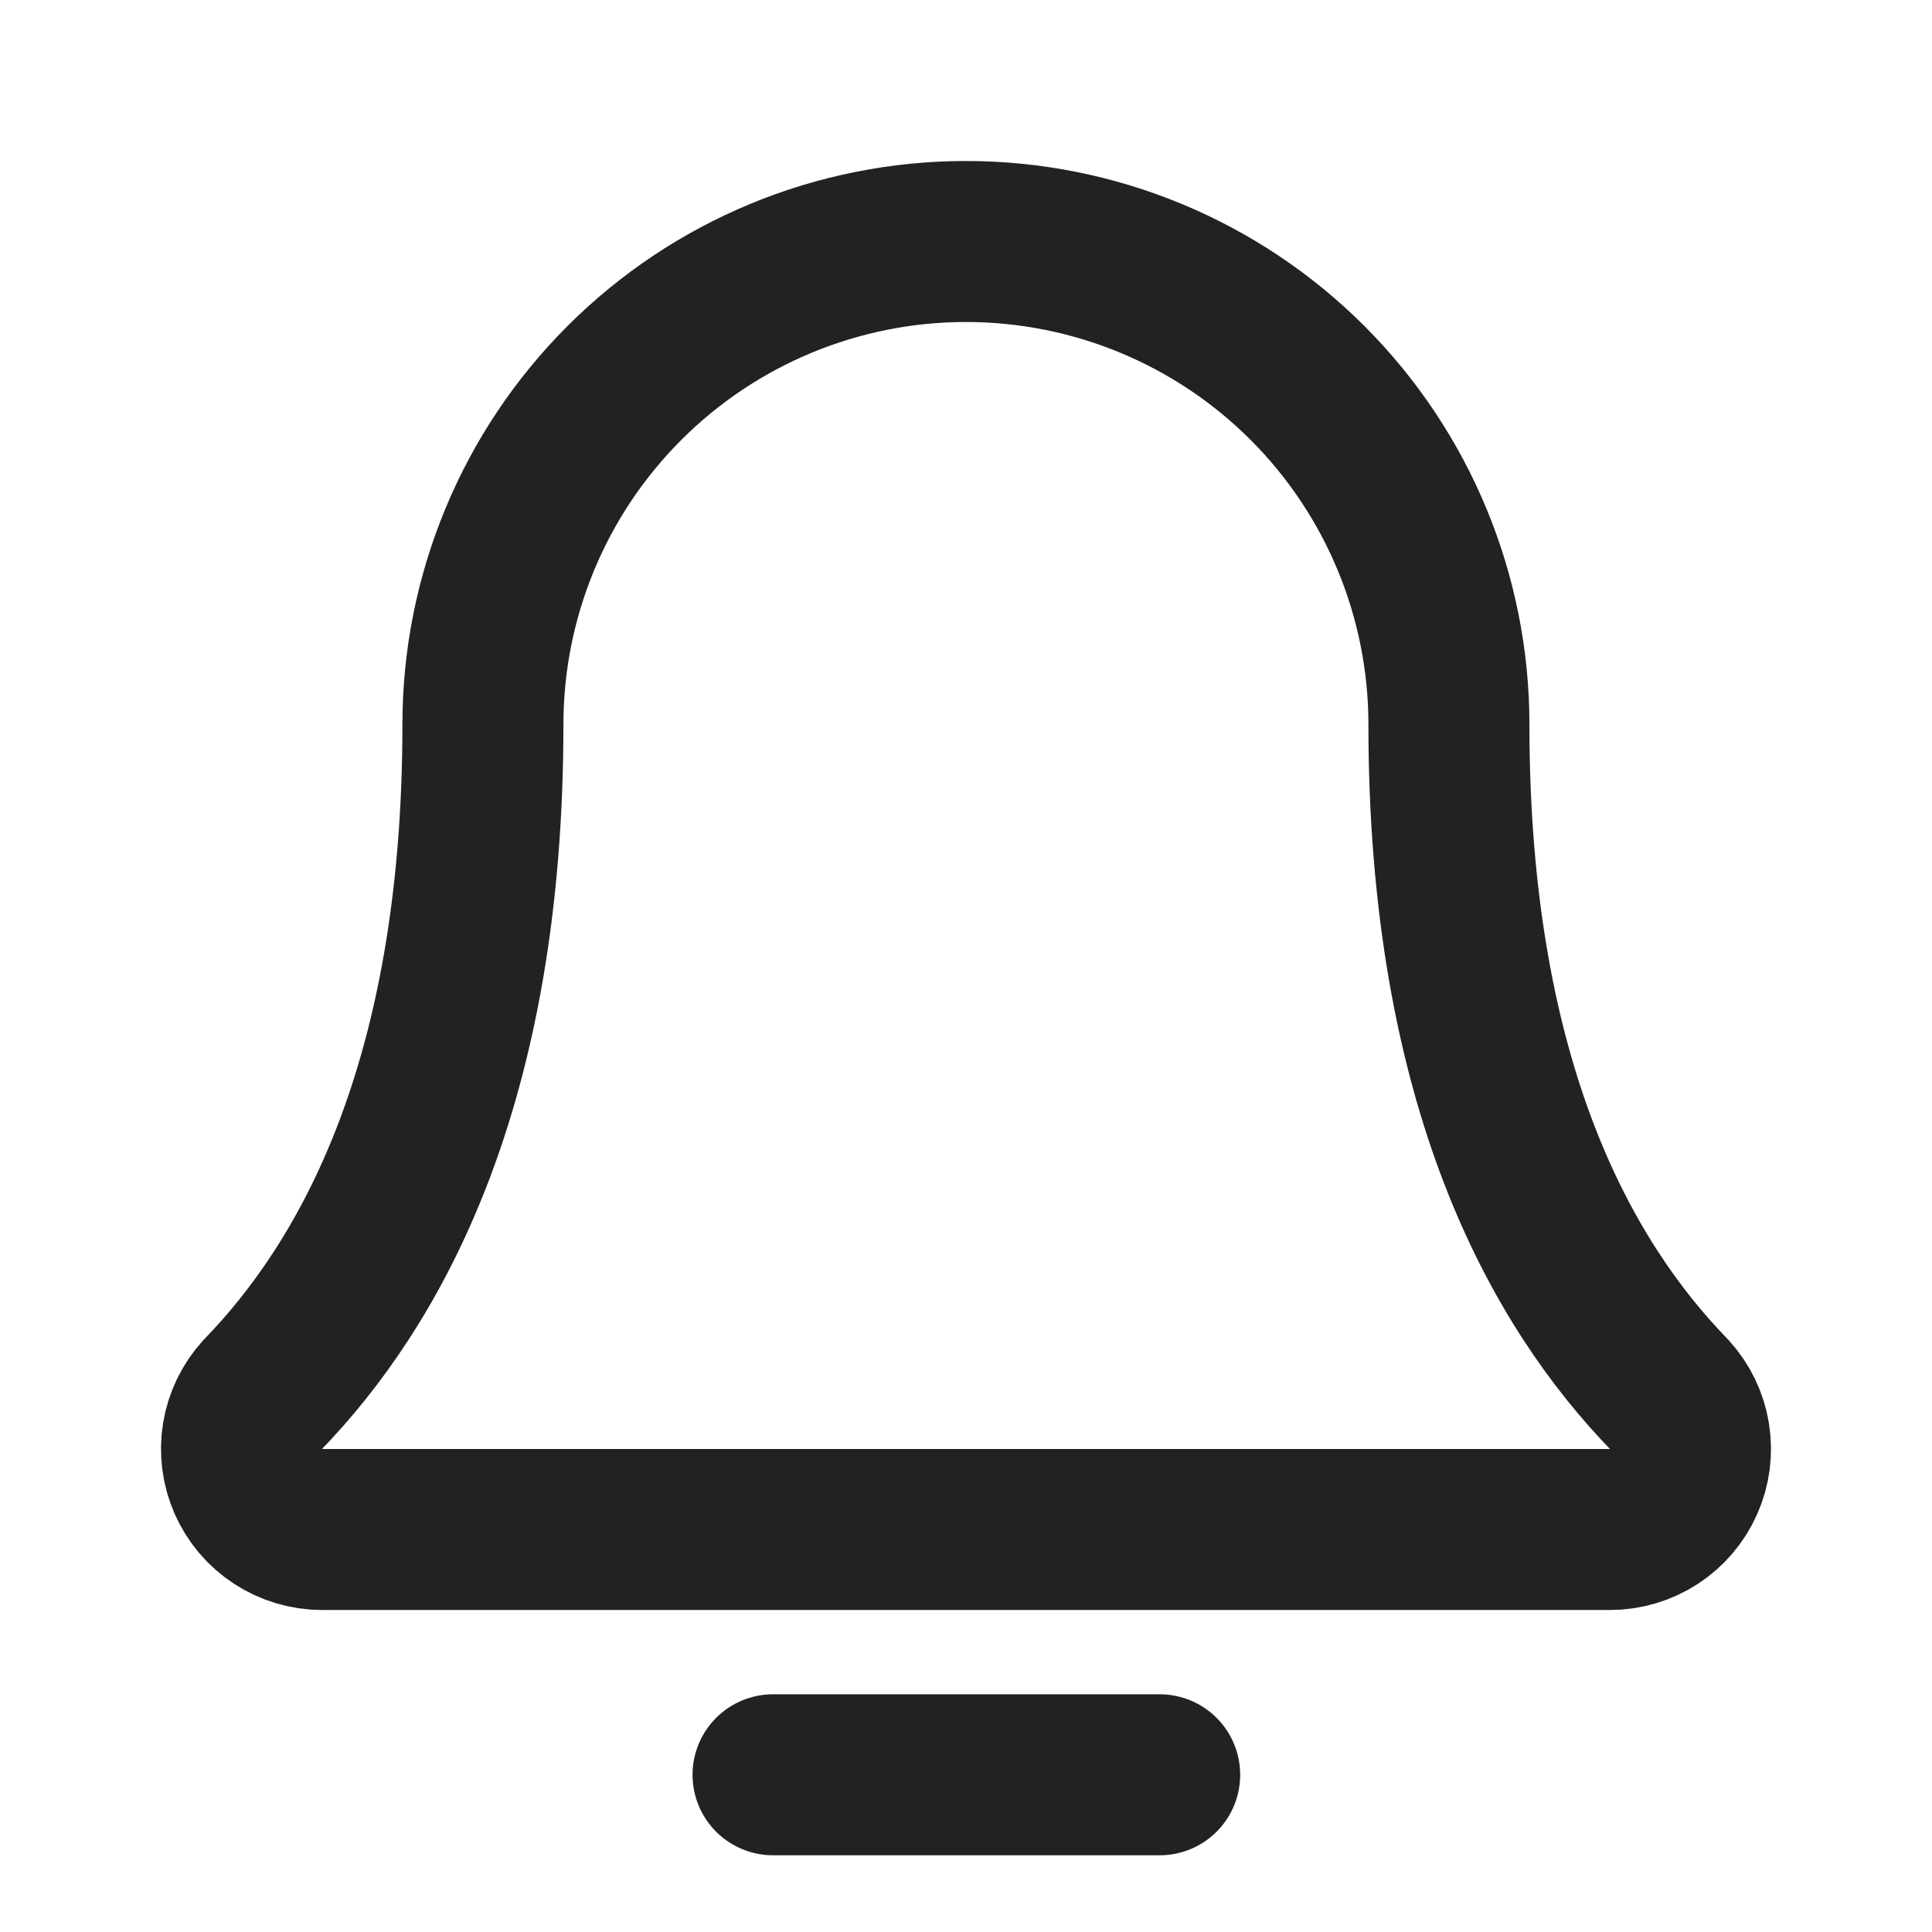 <svg width="24" height="24" viewBox="0 0 24 24" fill="none" xmlns="http://www.w3.org/2000/svg">
<path d="M9.603 22.047C9.603 22.047 13.762 22.047 14.406 22.047M3.261 17.326C3.131 17.469 3.044 17.647 3.013 17.838C2.982 18.029 3.007 18.226 3.085 18.403C3.163 18.58 3.291 18.731 3.454 18.837C3.616 18.943 3.805 18.999 3.999 19H19.999C20.193 19 20.383 18.943 20.545 18.838C20.708 18.732 20.836 18.581 20.914 18.404C20.993 18.227 21.018 18.031 20.987 17.839C20.956 17.648 20.87 17.47 20.739 17.326C19.409 15.956 17.999 13.498 17.999 9C17.999 7.408 17.367 5.882 16.242 4.757C15.117 3.632 13.591 3 11.999 3C10.408 3 8.882 3.632 7.757 4.757C6.631 5.882 5.999 7.408 5.999 9C5.999 13.498 4.588 15.956 3.261 17.326Z" stroke="#222222" stroke-width="2" stroke-linecap="round" stroke-linejoin="round"/>
</svg>
